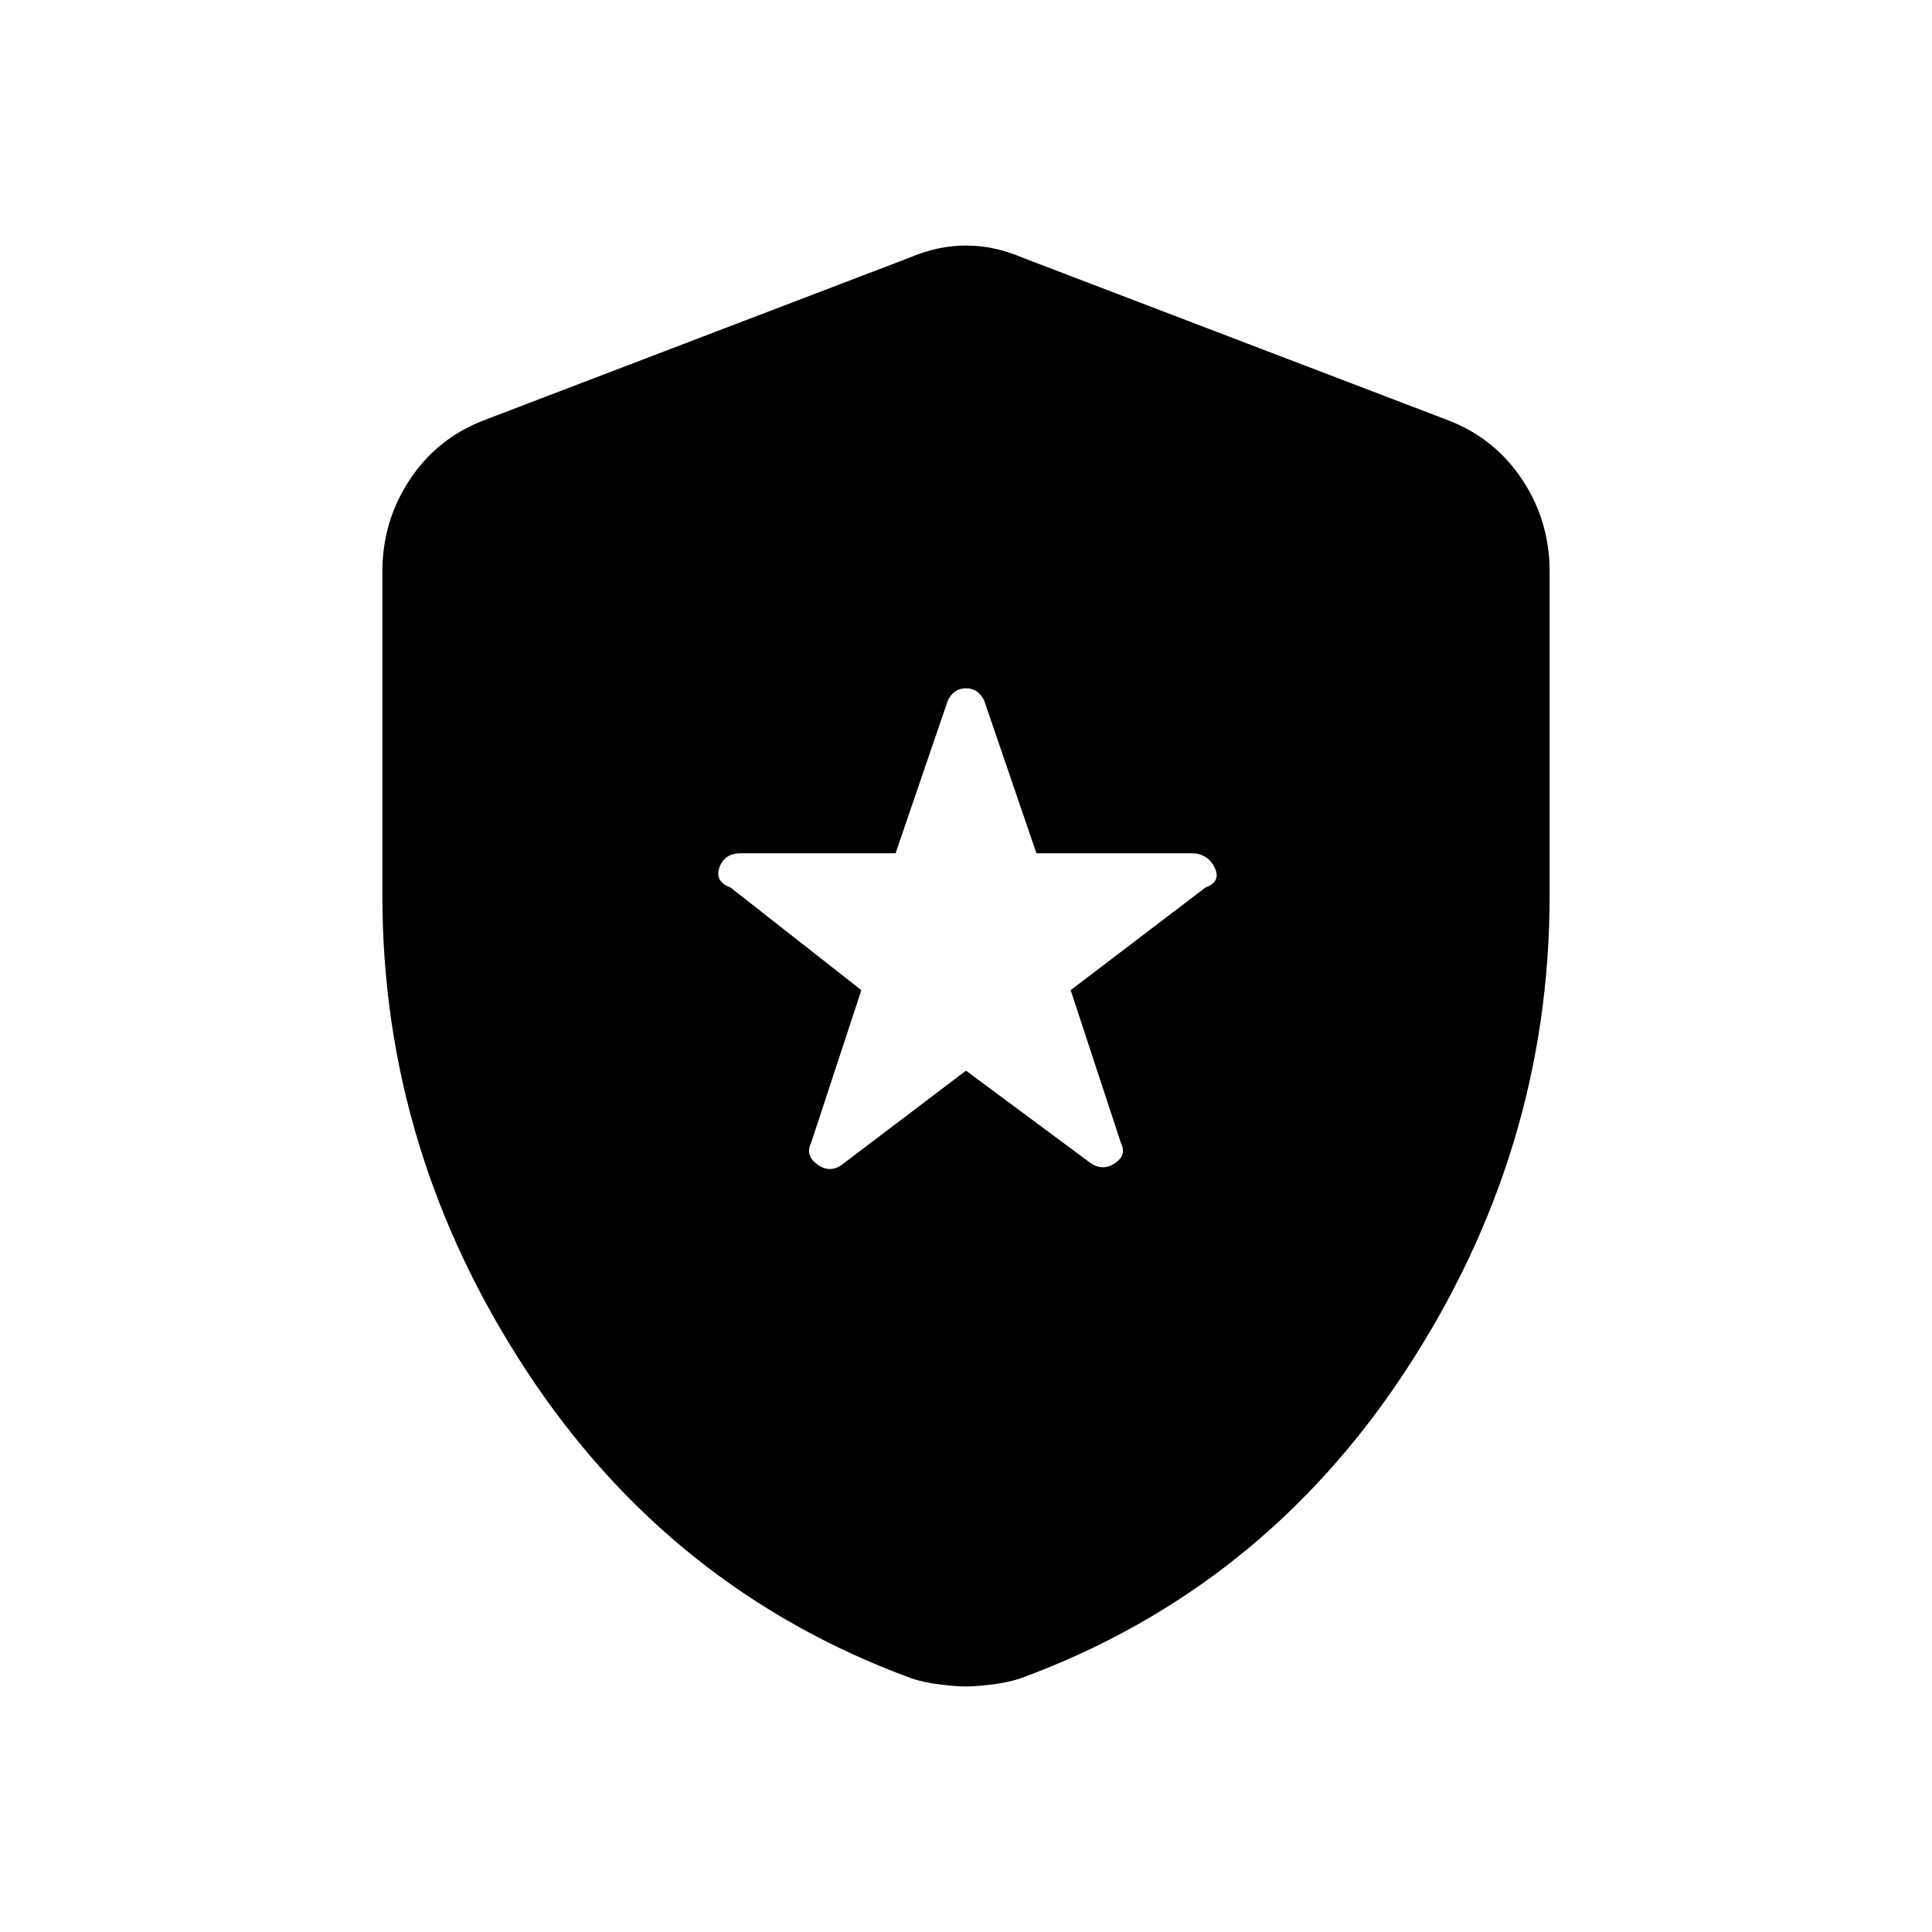 <svg xmlns="http://www.w3.org/2000/svg" height="20" viewBox="0 -960 960 960" width="20"><path d="m480-428 62 46q6 4 12 0t3-10l-25-76 67-51q8-3 4.5-10t-11.5-7h-77l-26-76q-3-6-9-6t-9 6l-26 76h-77q-8 0-10.5 7t5.5 10l65 51-25 76q-3 6 3 10.5t12 .5l62-47Zm0 306q-5 0-13-1t-14-3q-120-44-191.5-153T190-515v-161q0-25 13.5-45.5T240-751l212-81q14-6 28-6t28 6l212 81q23 9 36.5 29.5T770-676v161q0 127-71.5 236T507-126q-6 2-14 3t-13 1Z"/></svg>